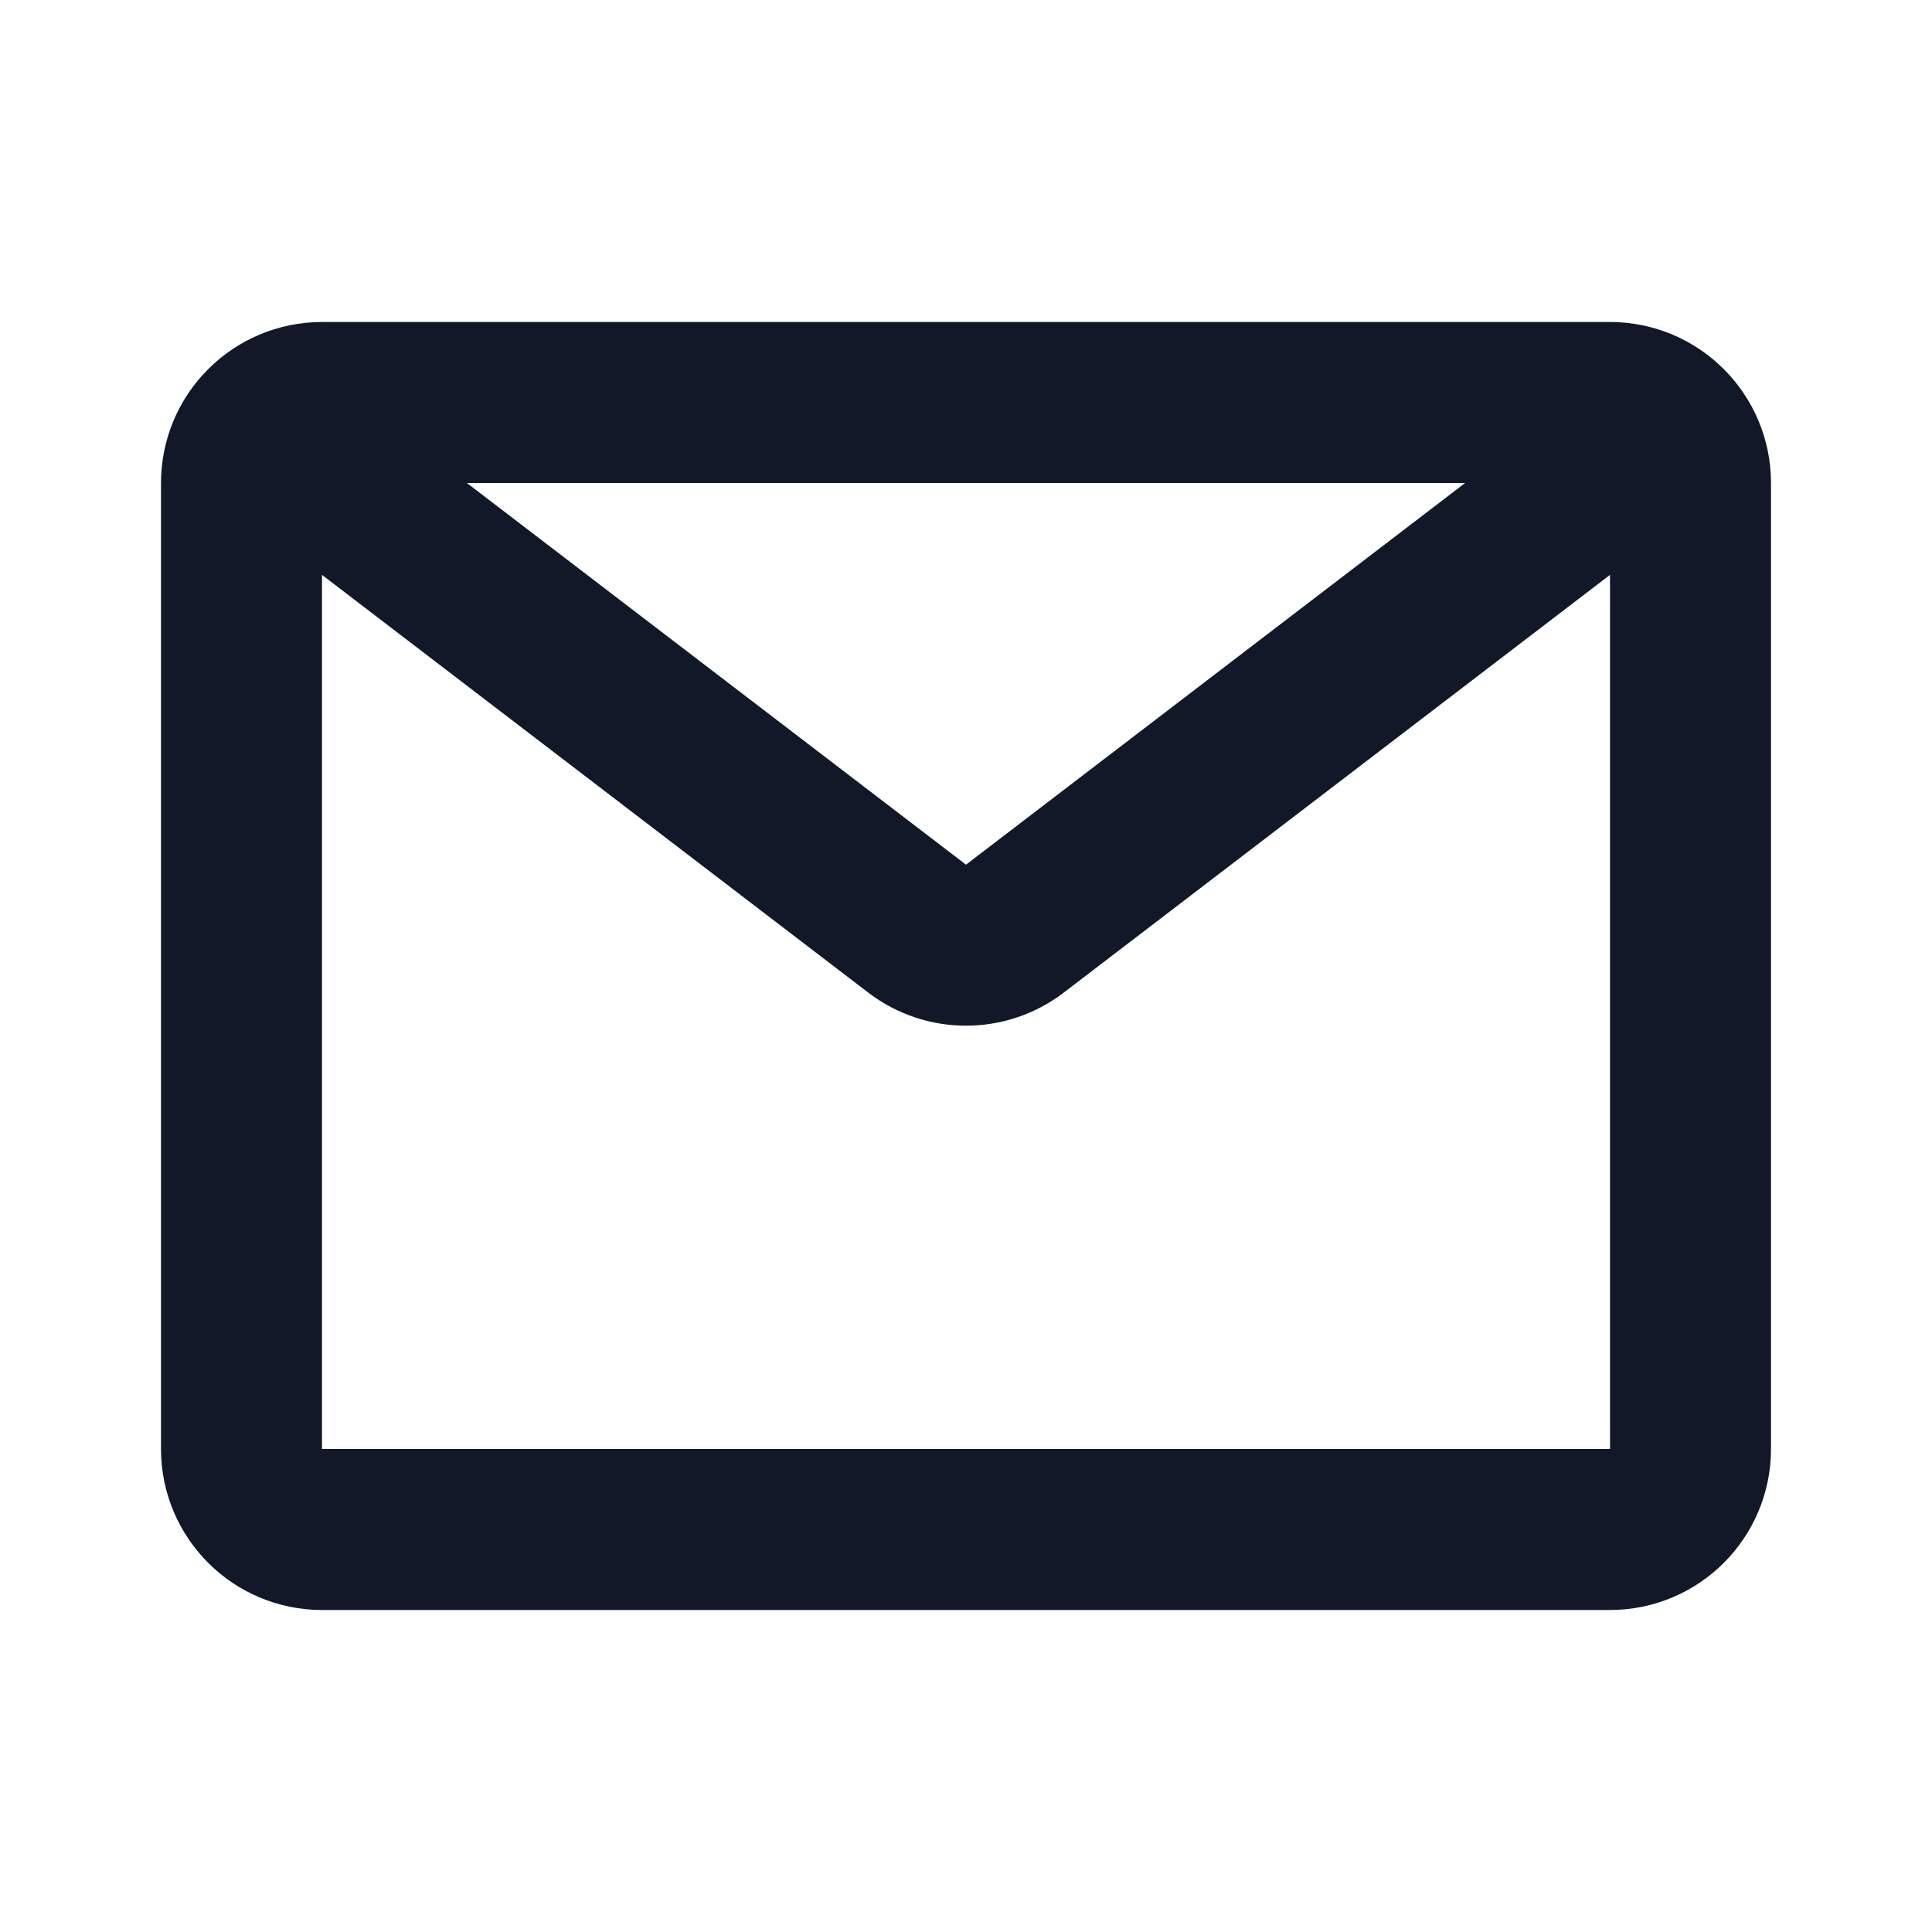 <svg width="30" height="30" viewBox="0 0 24 24" fill="none" xmlns="http://www.w3.org/2000/svg">
    <path d="M3.5 5.5L11.393 11.536C11.751 11.81 12.249 11.81 12.607 11.536L20.5 5.5M4 19H20C20.552 19 21 18.552 21 18V6C21 5.448 20.552 5 20 5H4C3.448 5 3 5.448 3 6V18C3 18.552 3.448 19 4 19Z" stroke="#111928" stroke-width="2" stroke-linecap="round"/>
</svg>
